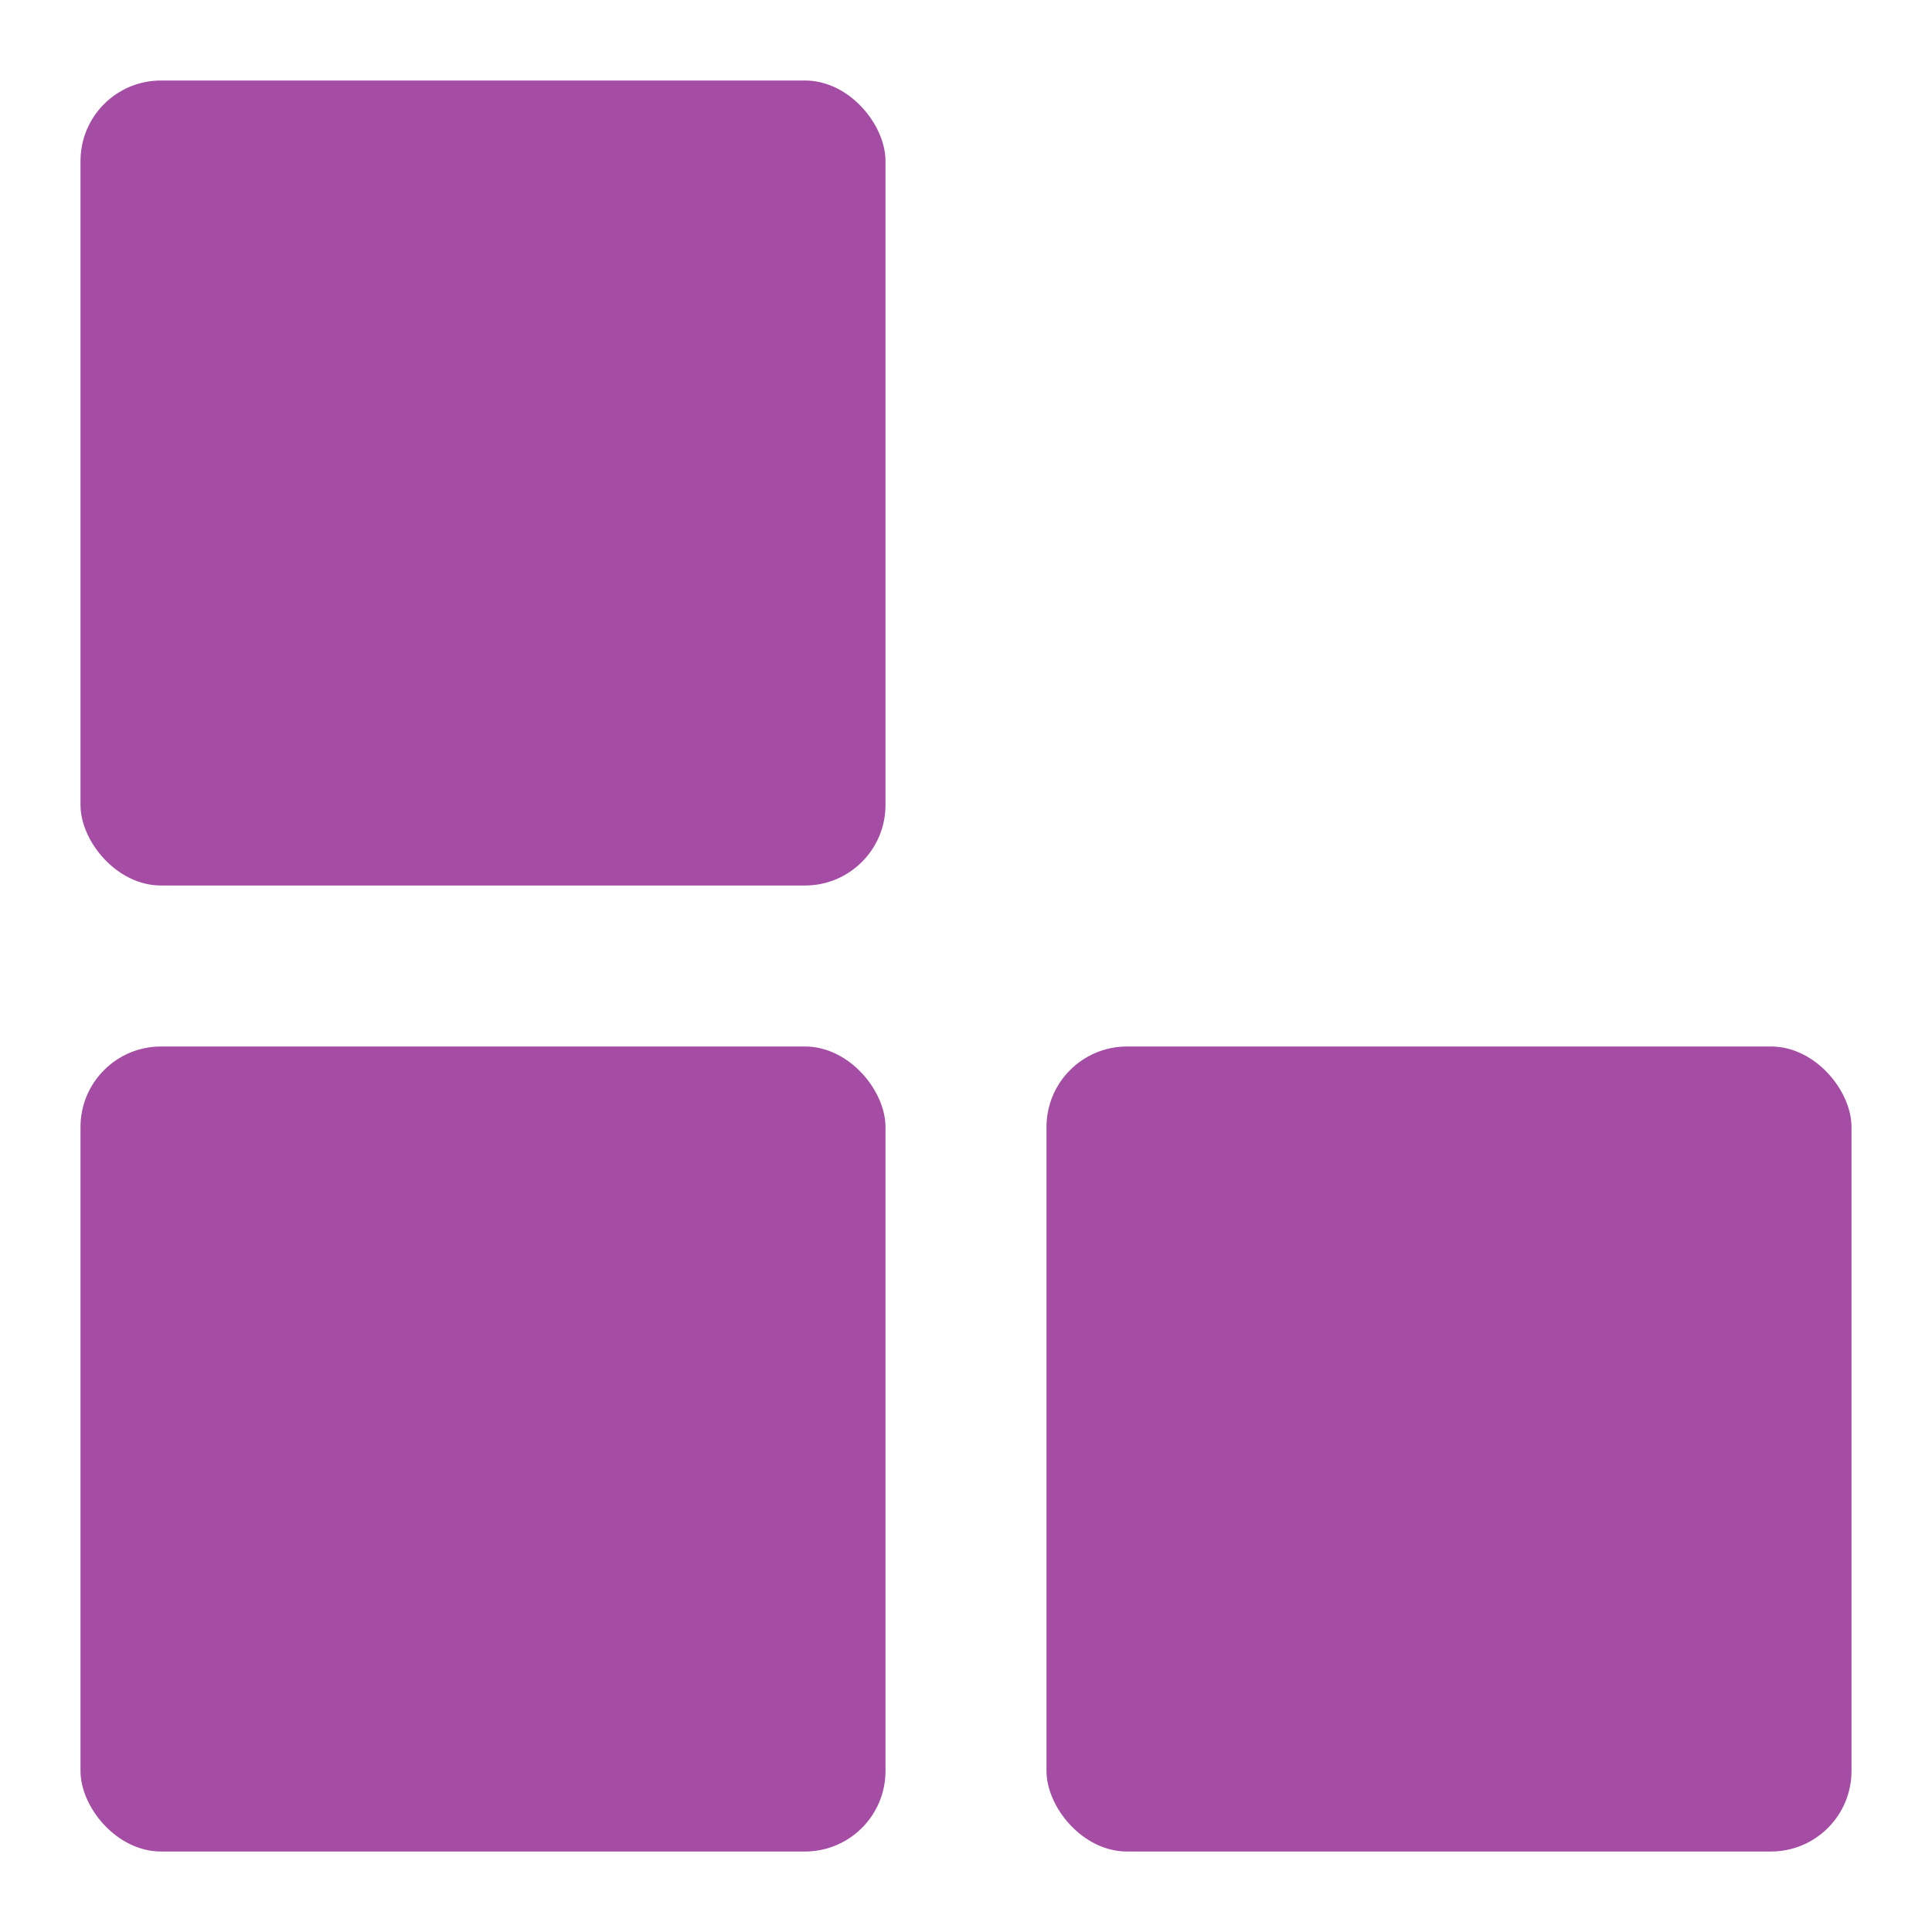  <svg width="48" height="48" viewBox="0 0 24 24" xmlns="http://www.w3.org/2000/svg" fill="rgba(	128,0,128,.7)">
        <rect x="1" y="1" rx="1" width="10" height="10">
            <animate id="a" begin="0;l.end" attributeName="x" dur="0.2s" values="1;13" fill="freeze" />
            <animate id="d" begin="c.end" attributeName="y" dur="0.2s" values="1;13" fill="freeze" />
            <animate id="g" begin="f.end" attributeName="x" dur="0.2s" values="13;1" fill="freeze" />
            <animate id="j" begin="i.end" attributeName="y" dur="0.2s" values="13;1" fill="freeze" />
        </rect>
        <rect x="1" y="13" rx="1" width="10" height="10">
            <animate id="b" begin="a.end" attributeName="y" dur="0.2s" values="13;1" fill="freeze" />
            <animate id="e" begin="d.end" attributeName="x" dur="0.2s" values="1;13" fill="freeze" />
            <animate id="h" begin="g.end" attributeName="y" dur="0.2s" values="1;13" fill="freeze" />
            <animate id="k" begin="j.end" attributeName="x" dur="0.2s" values="13;1" fill="freeze" />
        </rect>
        <rect x="13" y="13" rx="1" width="10" height="10">
            <animate id="c" begin="b.end" attributeName="x" dur="0.2s" values="13;1" fill="freeze" />
            <animate id="f" begin="e.end" attributeName="y" dur="0.2s" values="13;1" fill="freeze" />
            <animate id="i" begin="h.end" attributeName="x" dur="0.2s" values="1;13" fill="freeze" />
            <animate id="l" begin="k.end" attributeName="y" dur="0.2s" values="1;13" fill="freeze" />
        </rect>
    </svg>